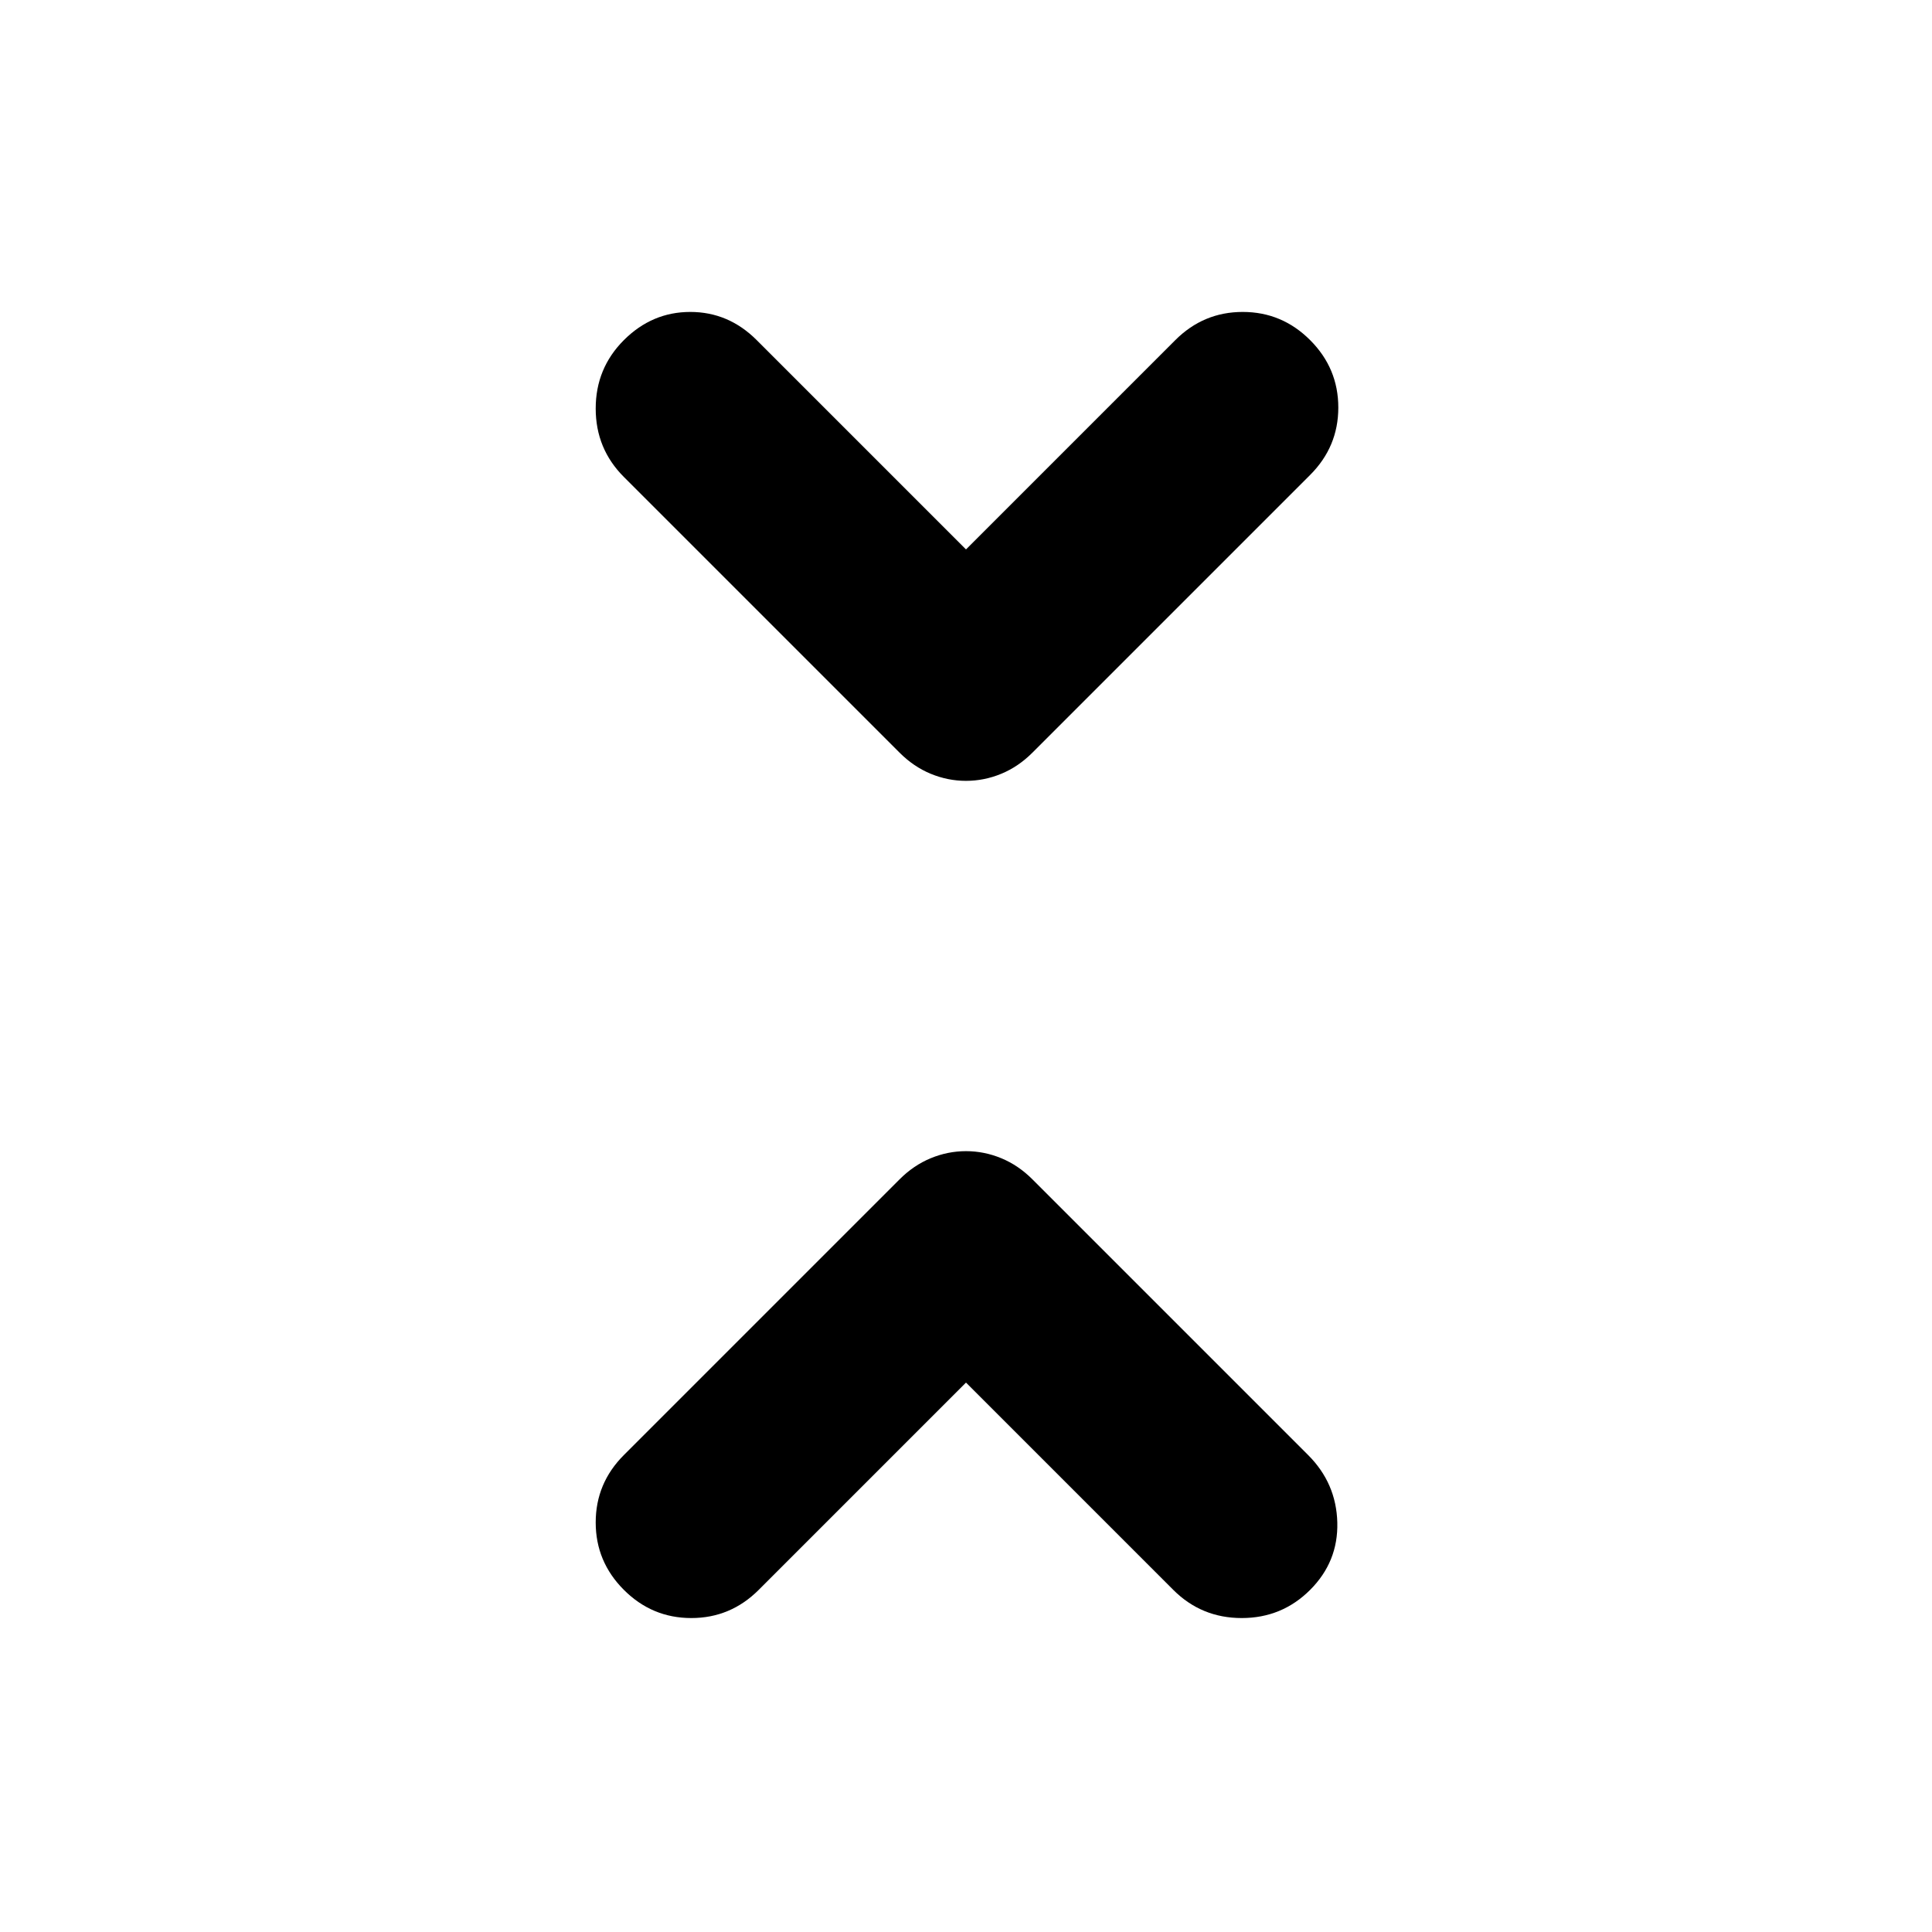 <svg xmlns="http://www.w3.org/2000/svg" height="48" width="48"><path d="M24 19.4q-.45 0-.875-.175t-.775-.525l-6.85-6.85q-.7-.7-.7-1.7t.7-1.7q.7-.7 1.65-.7t1.65.7l5.2 5.2 5.2-5.2q.7-.7 1.675-.7.975 0 1.675.7.7.7.7 1.675 0 .975-.7 1.675l-6.9 6.9q-.35.35-.775.525-.425.175-.875.175Zm-8.5 20.1q-.7-.7-.7-1.675 0-.975.7-1.675l6.85-6.85q.35-.35.775-.525.425-.175.875-.175t.875.175q.425.175.775.525l6.85 6.85q.7.7.725 1.675.025.975-.675 1.675-.7.7-1.7.7t-1.7-.7L24 34.35l-5.15 5.15q-.7.7-1.675.7-.975 0-1.675-.7Z"/></svg>